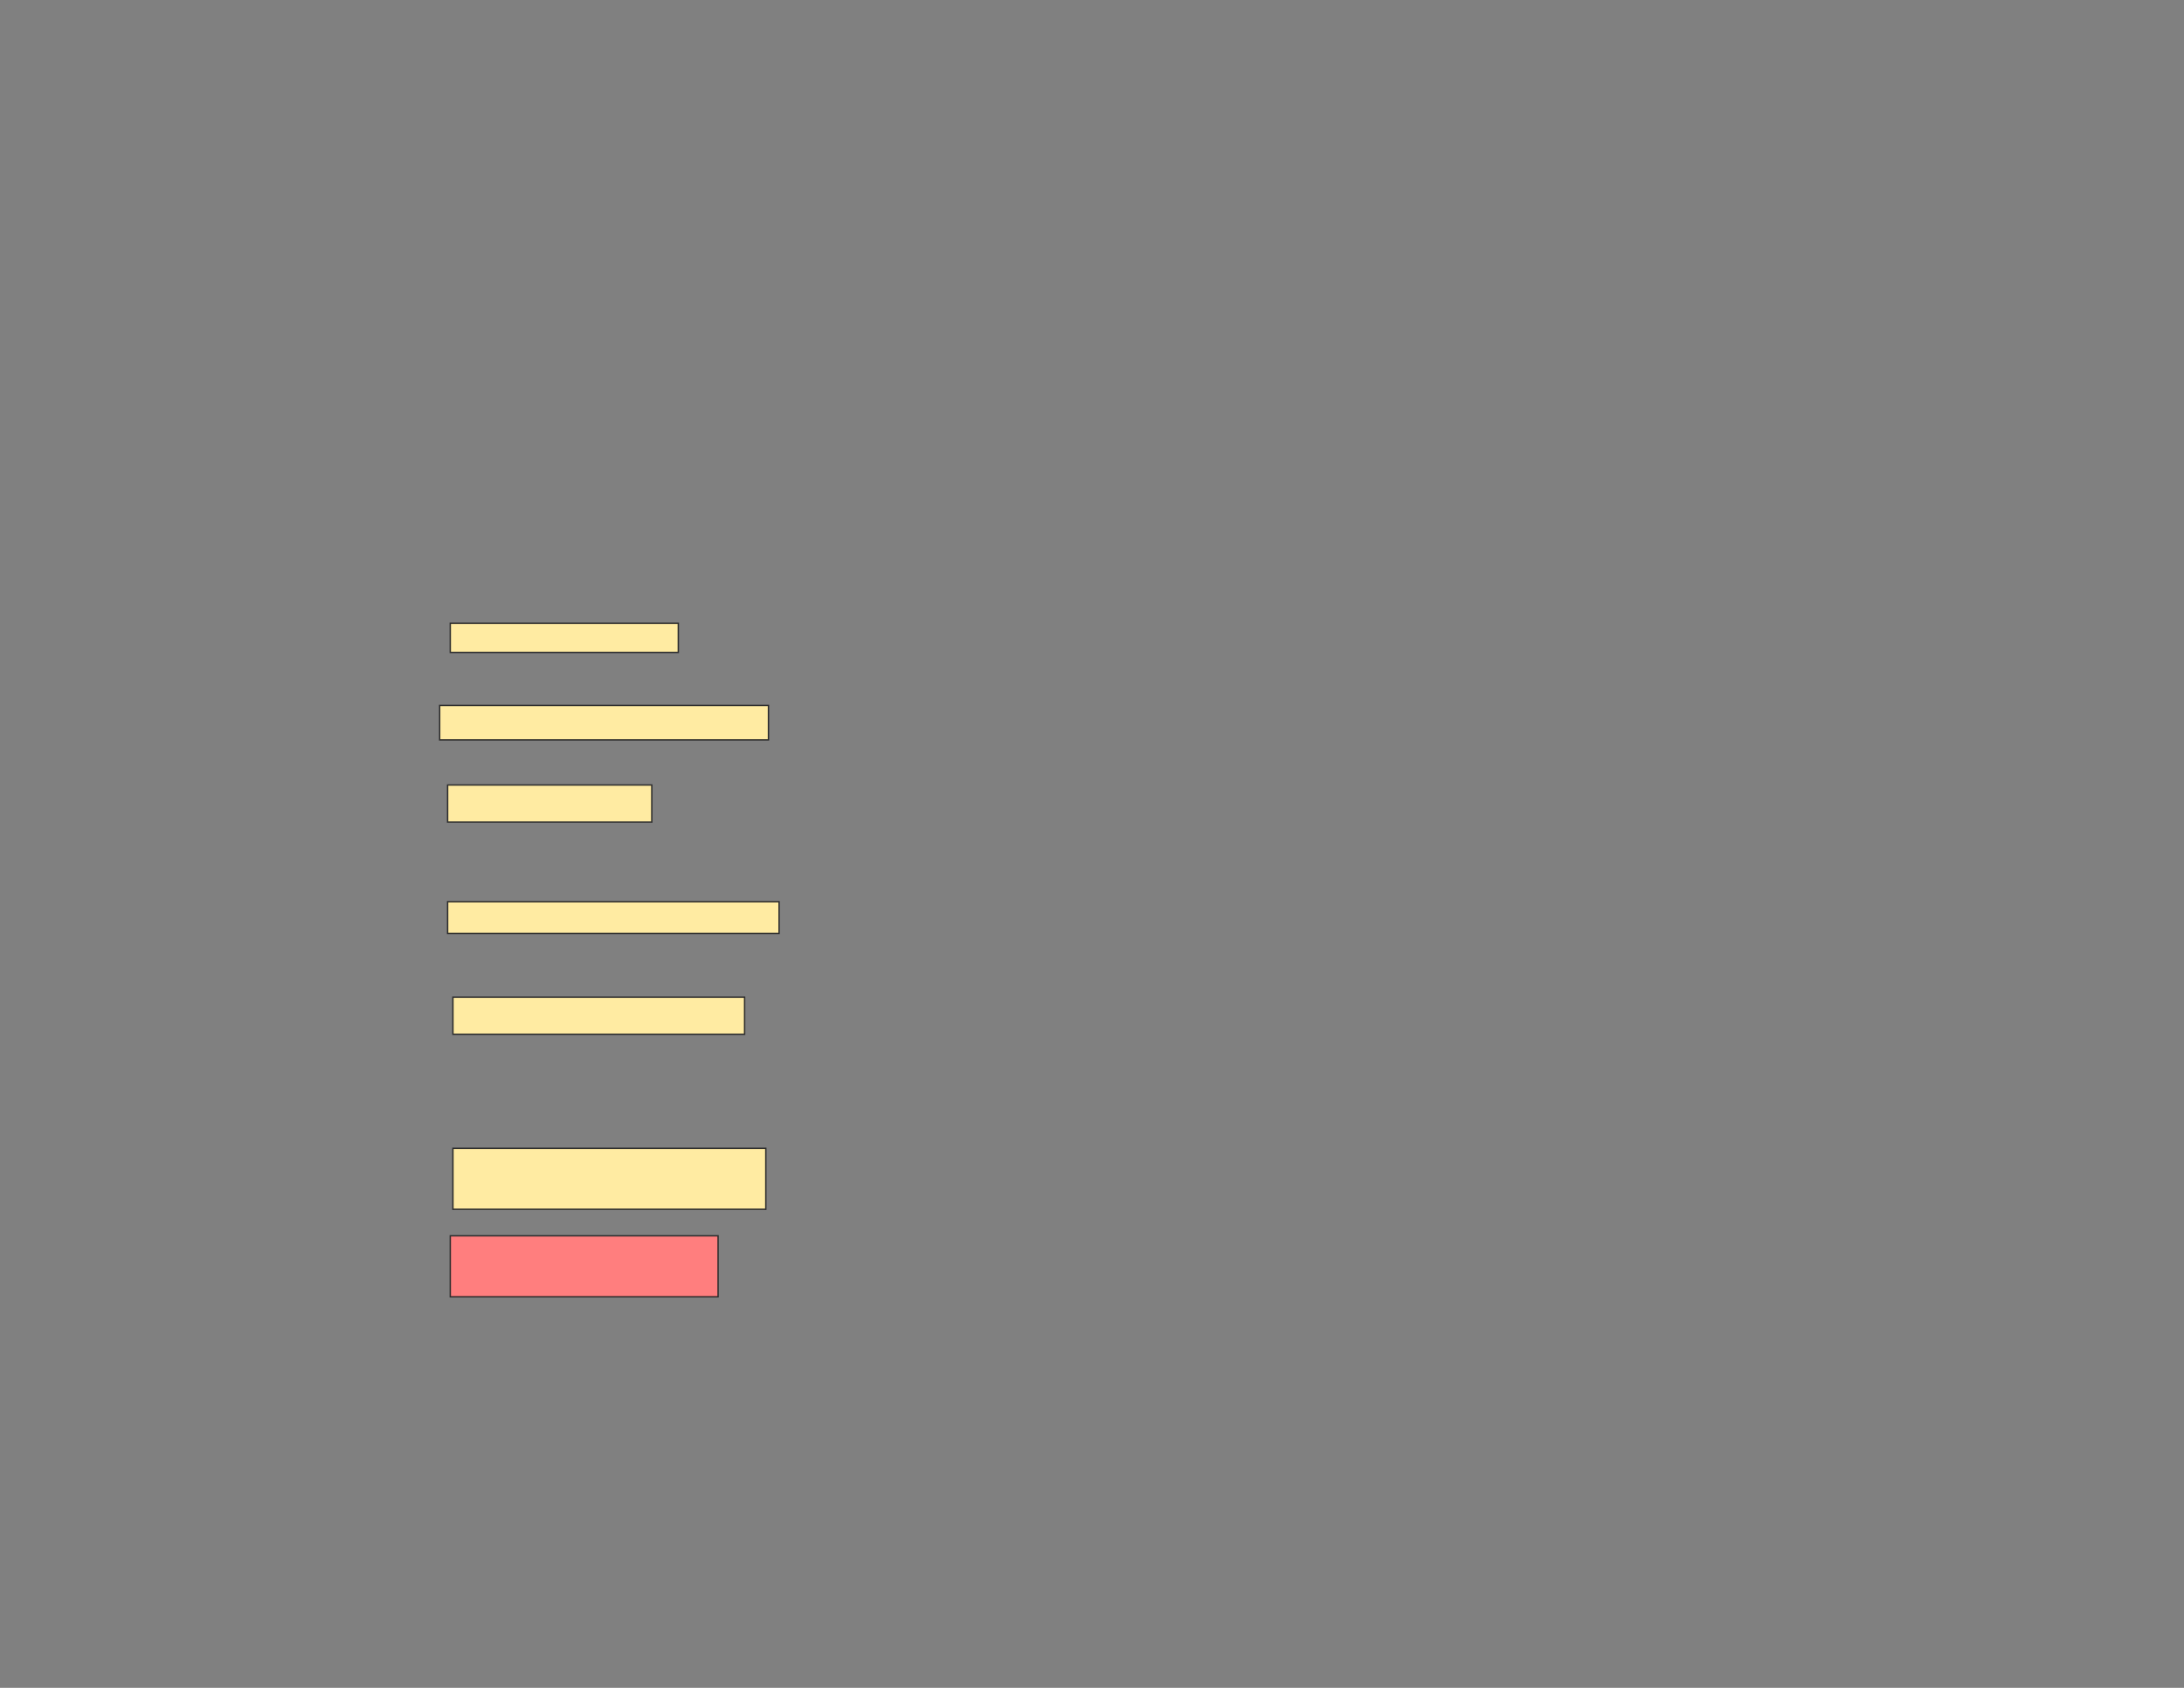 <svg xmlns="http://www.w3.org/2000/svg" width="1584" height="1224">
 <rect width="100%" height="100%" fill="#808080" stroke="none"/>
 <!-- Created with Image Occlusion Enhanced -->
 <g>
  <title>Labels</title>
 </g>
 <g>
  <title>Masks</title>
  <rect id="710353bf53d447dda47ef08c0ffd2d1d-ao-1" height="21.154" width="165.385" y="451.962" x="326.577" stroke="#2D2D2D" fill="#FFEBA2"/>
  <rect id="710353bf53d447dda47ef08c0ffd2d1d-ao-2" height="25" width="238.462" y="511.577" x="318.885" stroke="#2D2D2D" fill="#FFEBA2"/>
  <rect id="710353bf53d447dda47ef08c0ffd2d1d-ao-3" height="26.923" width="148.077" y="569.269" x="324.654" stroke="#2D2D2D" fill="#FFEBA2"/>
  <rect id="710353bf53d447dda47ef08c0ffd2d1d-ao-4" height="23.077" width="240.385" y="653.885" x="324.654" stroke="#2D2D2D" fill="#FFEBA2"/>
  <rect id="710353bf53d447dda47ef08c0ffd2d1d-ao-5" height="26.923" width="211.538" y="723.115" x="328.5" stroke="#2D2D2D" fill="#FFEBA2"/>
  <rect id="710353bf53d447dda47ef08c0ffd2d1d-ao-6" height="44.231" width="226.923" y="832.731" x="328.5" stroke="#2D2D2D" fill="#FFEBA2"/>
  <rect id="710353bf53d447dda47ef08c0ffd2d1d-ao-7" height="44.231" width="194.231" y="896.192" x="326.577" stroke="#2D2D2D" fill="#FF7E7E" class="qshape"/>
 </g>
</svg>